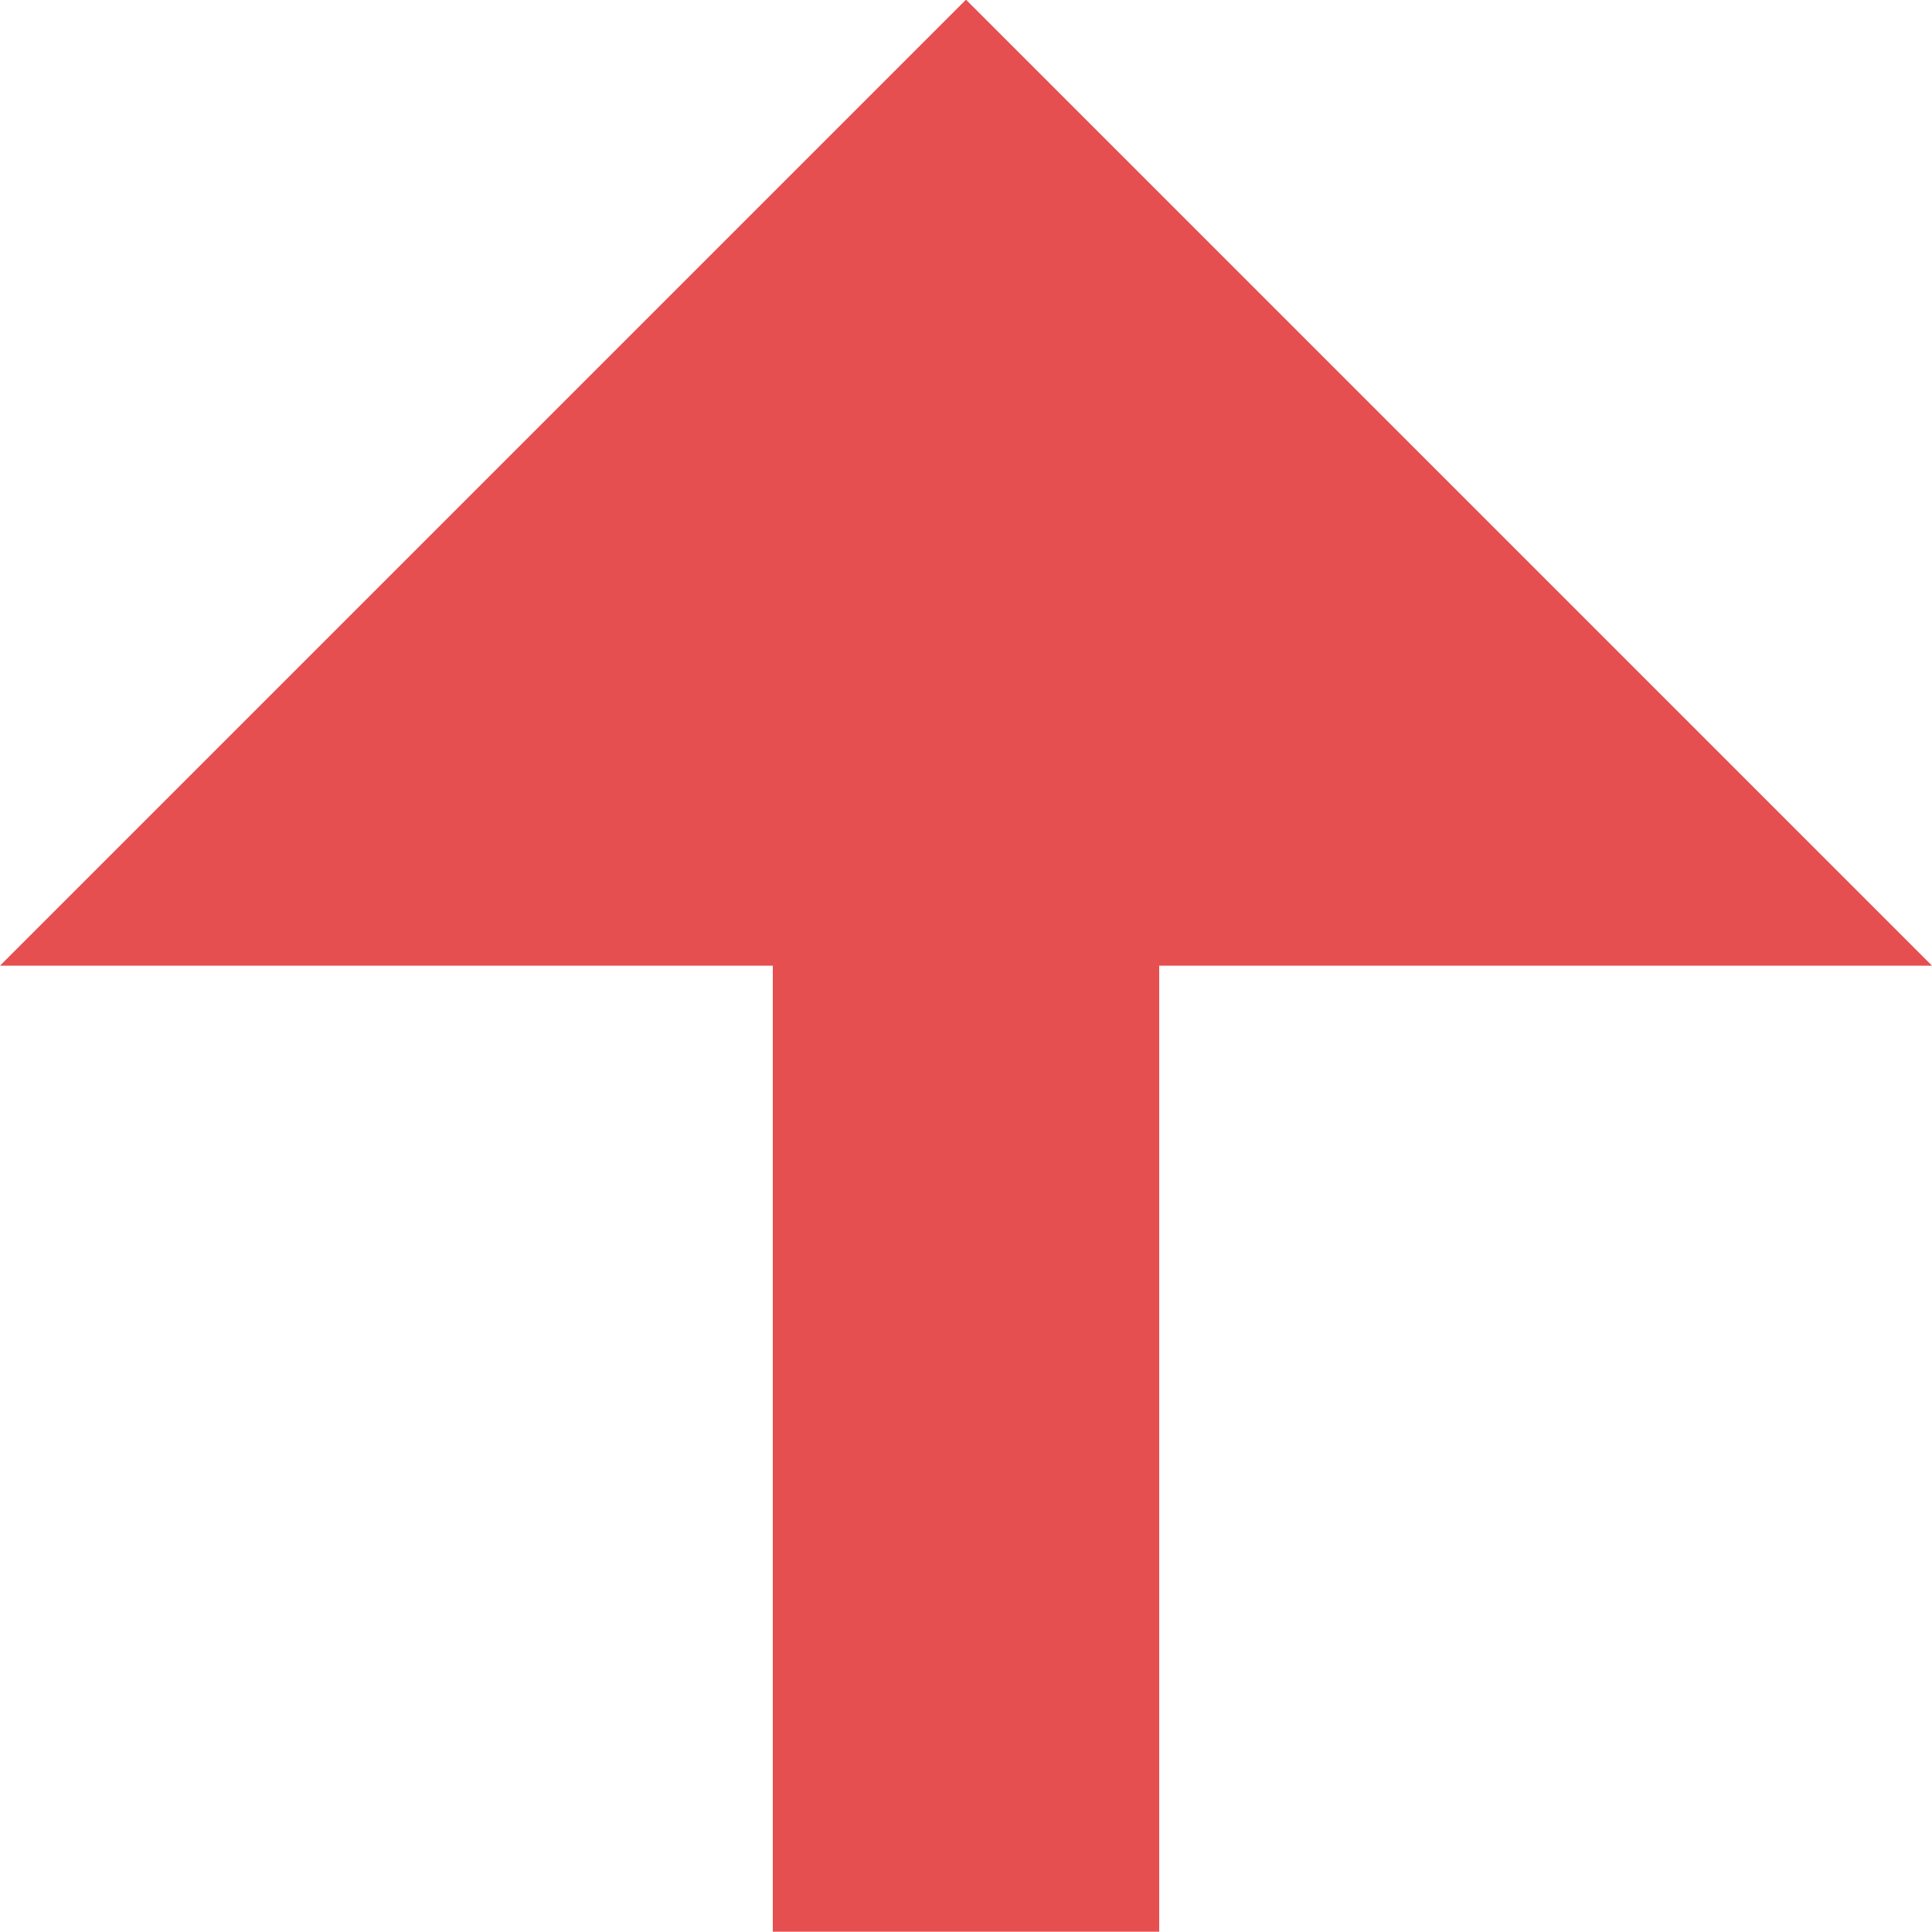 <svg xmlns="http://www.w3.org/2000/svg" width="12" height="11.998" viewBox="0 0 12 11.998">
  <path id="Path_16856" data-name="Path 16856" d="M6,0,0,6H4.8v6H7.2V6H12Z" transform="translate(0 -0.002)" fill="#e64f4f"/>
</svg>
